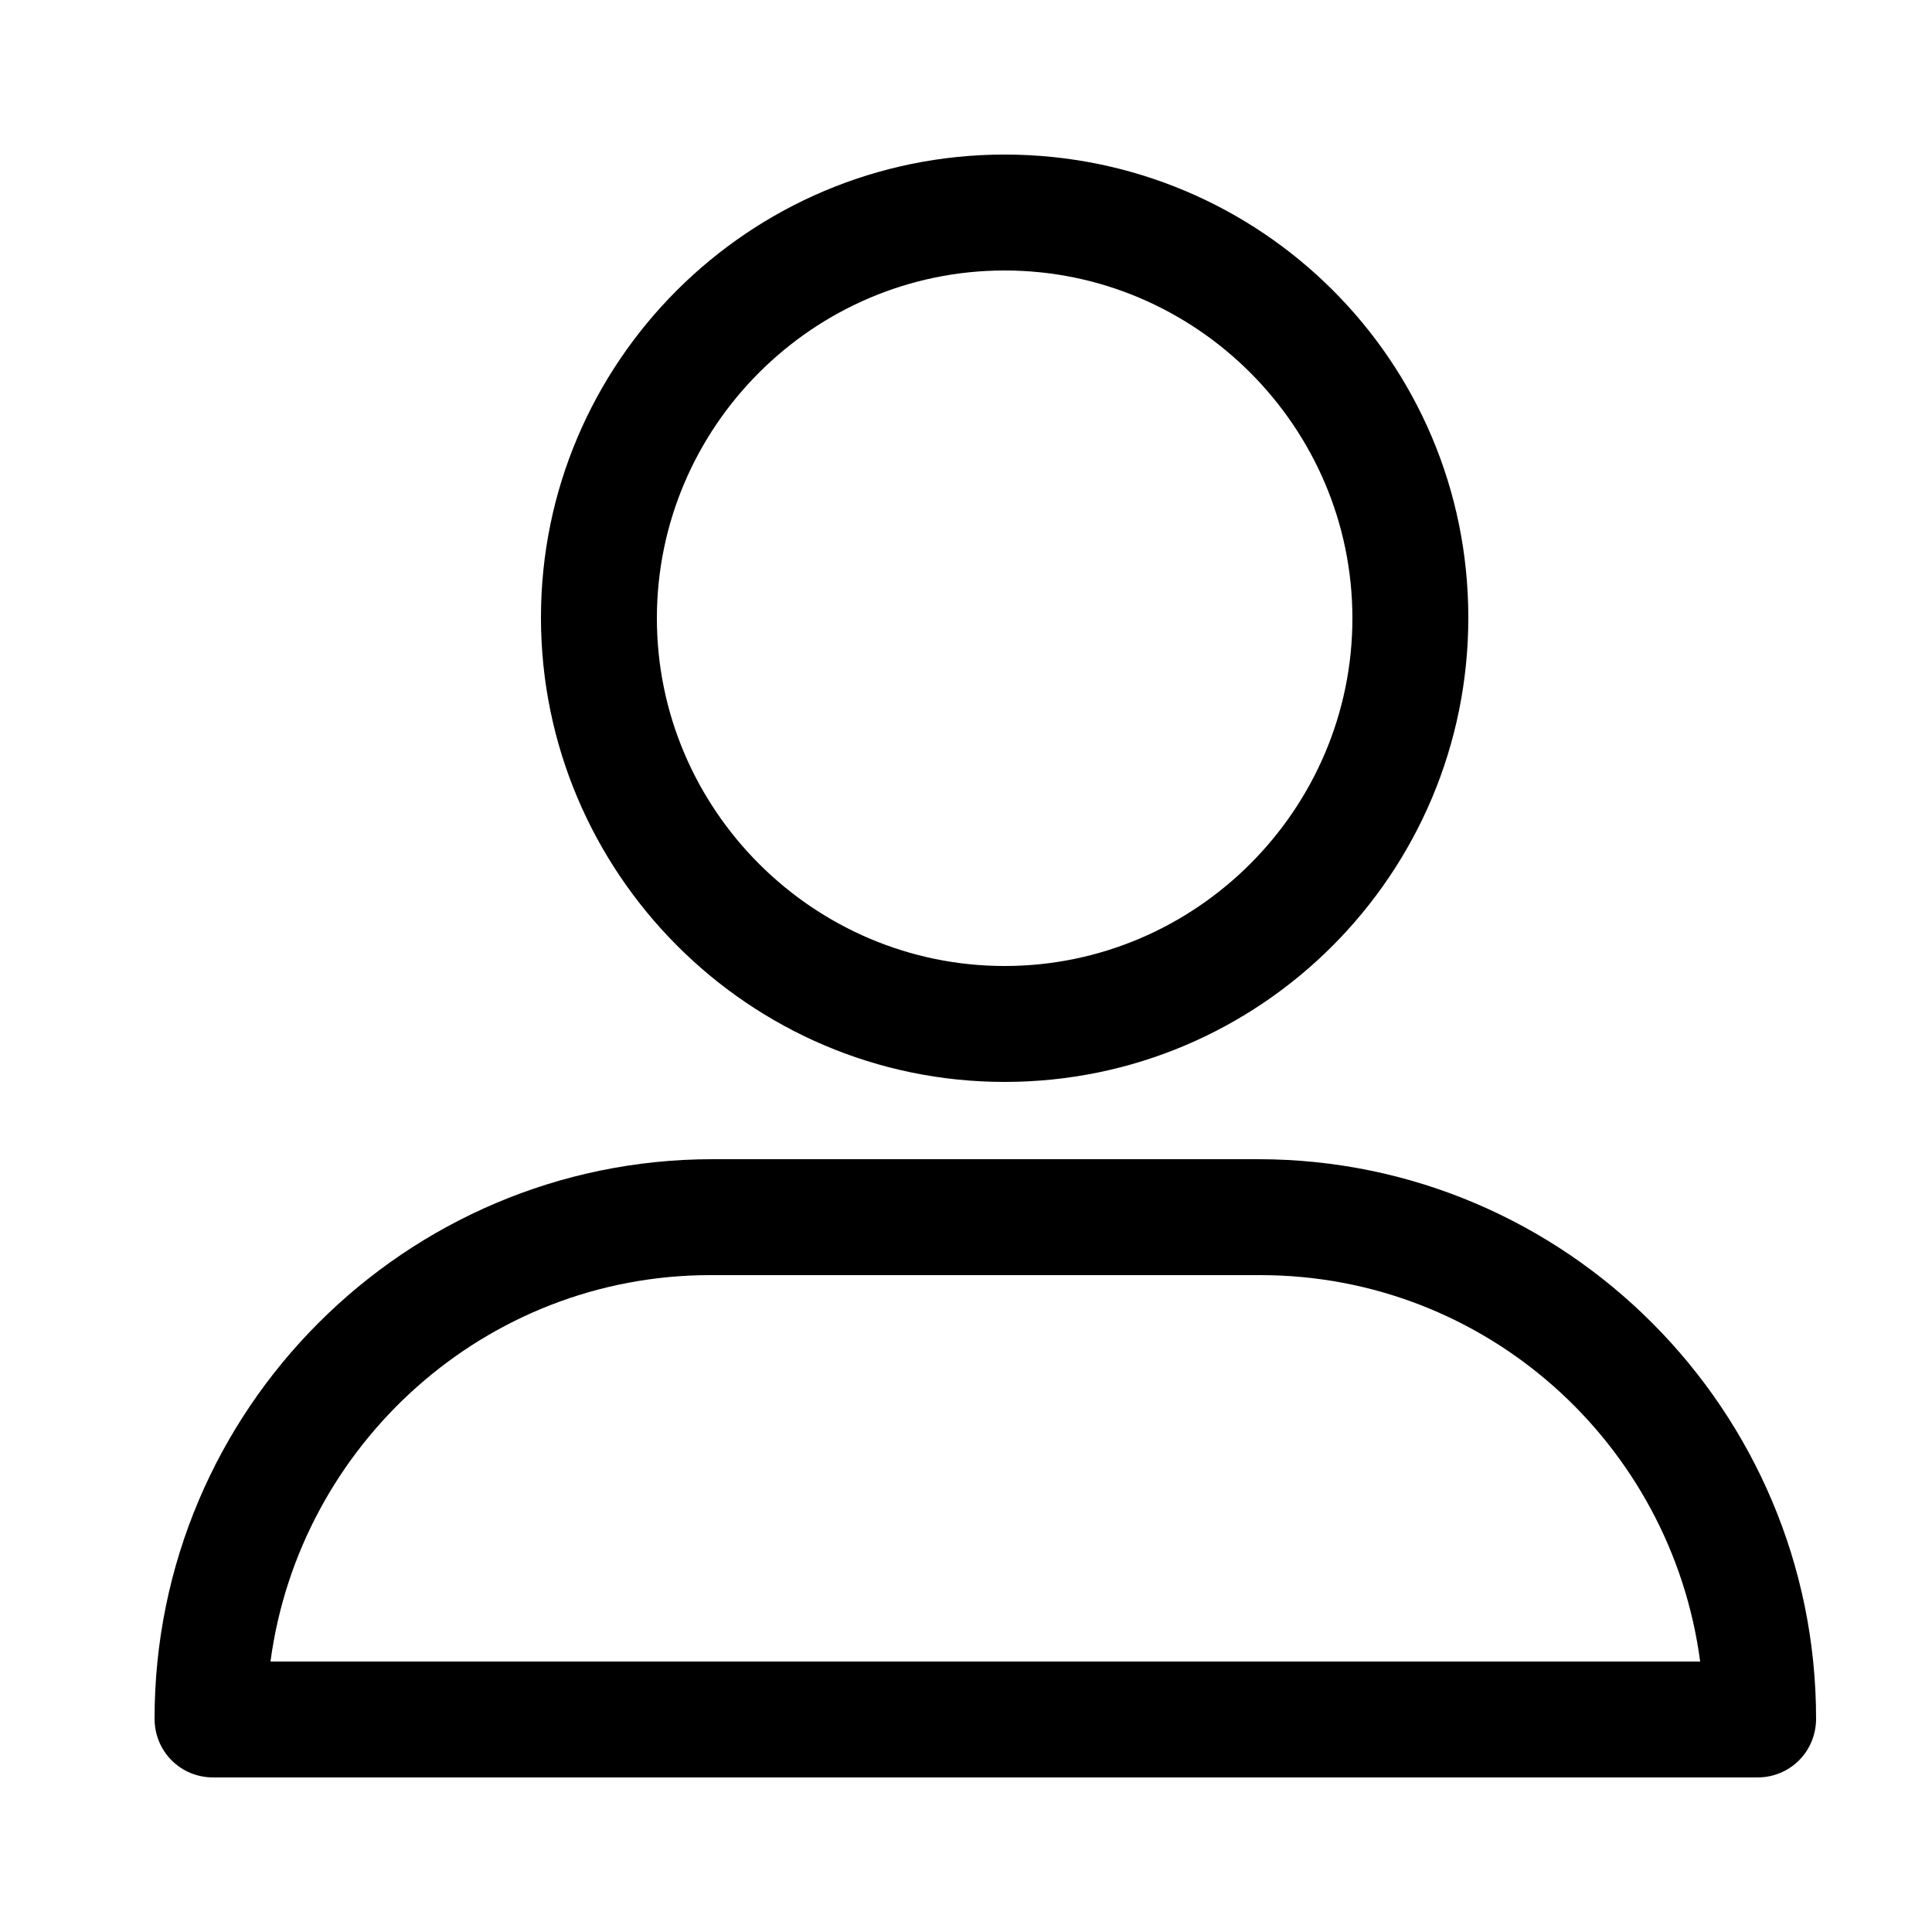 <svg  viewBox="0 0 50 50" version="1.1" xmlns="http://www.w3.org/2000/svg" xmlns:xlink="http://www.w3.org/1999/xlink">
    <path d="M26,28 C32.626,28 38,22.618 38,15.982 C38,9.346 32.626,4 26,4 C19.374,4 14,9.382 14,15.982 C14,22.581 19.374,28 26,28 L26,28 Z M26,7 C30.95,7 35,11.05 35,16 C35,20.95 30.95,25 26,25 C21.05,25 17,20.95 17,16 C17,11.05 21.05,7 26,7 Z M5.518,46 L5.518,46 C4.671,46 4,45.327 4,44.478 C4,36.478 10.496,30 18.439,30 L32.561,30 C40.539,30 47,36.513 47,44.478 C47,45.327 46.329,46 45.482,46 L5.518,46 Z M18.385,33 C12.55,33 7.747,37.393 7,43 L44,43 C43.253,37.357 38.45,33 32.615,33 L18.385,33 Z"></path>
</svg>